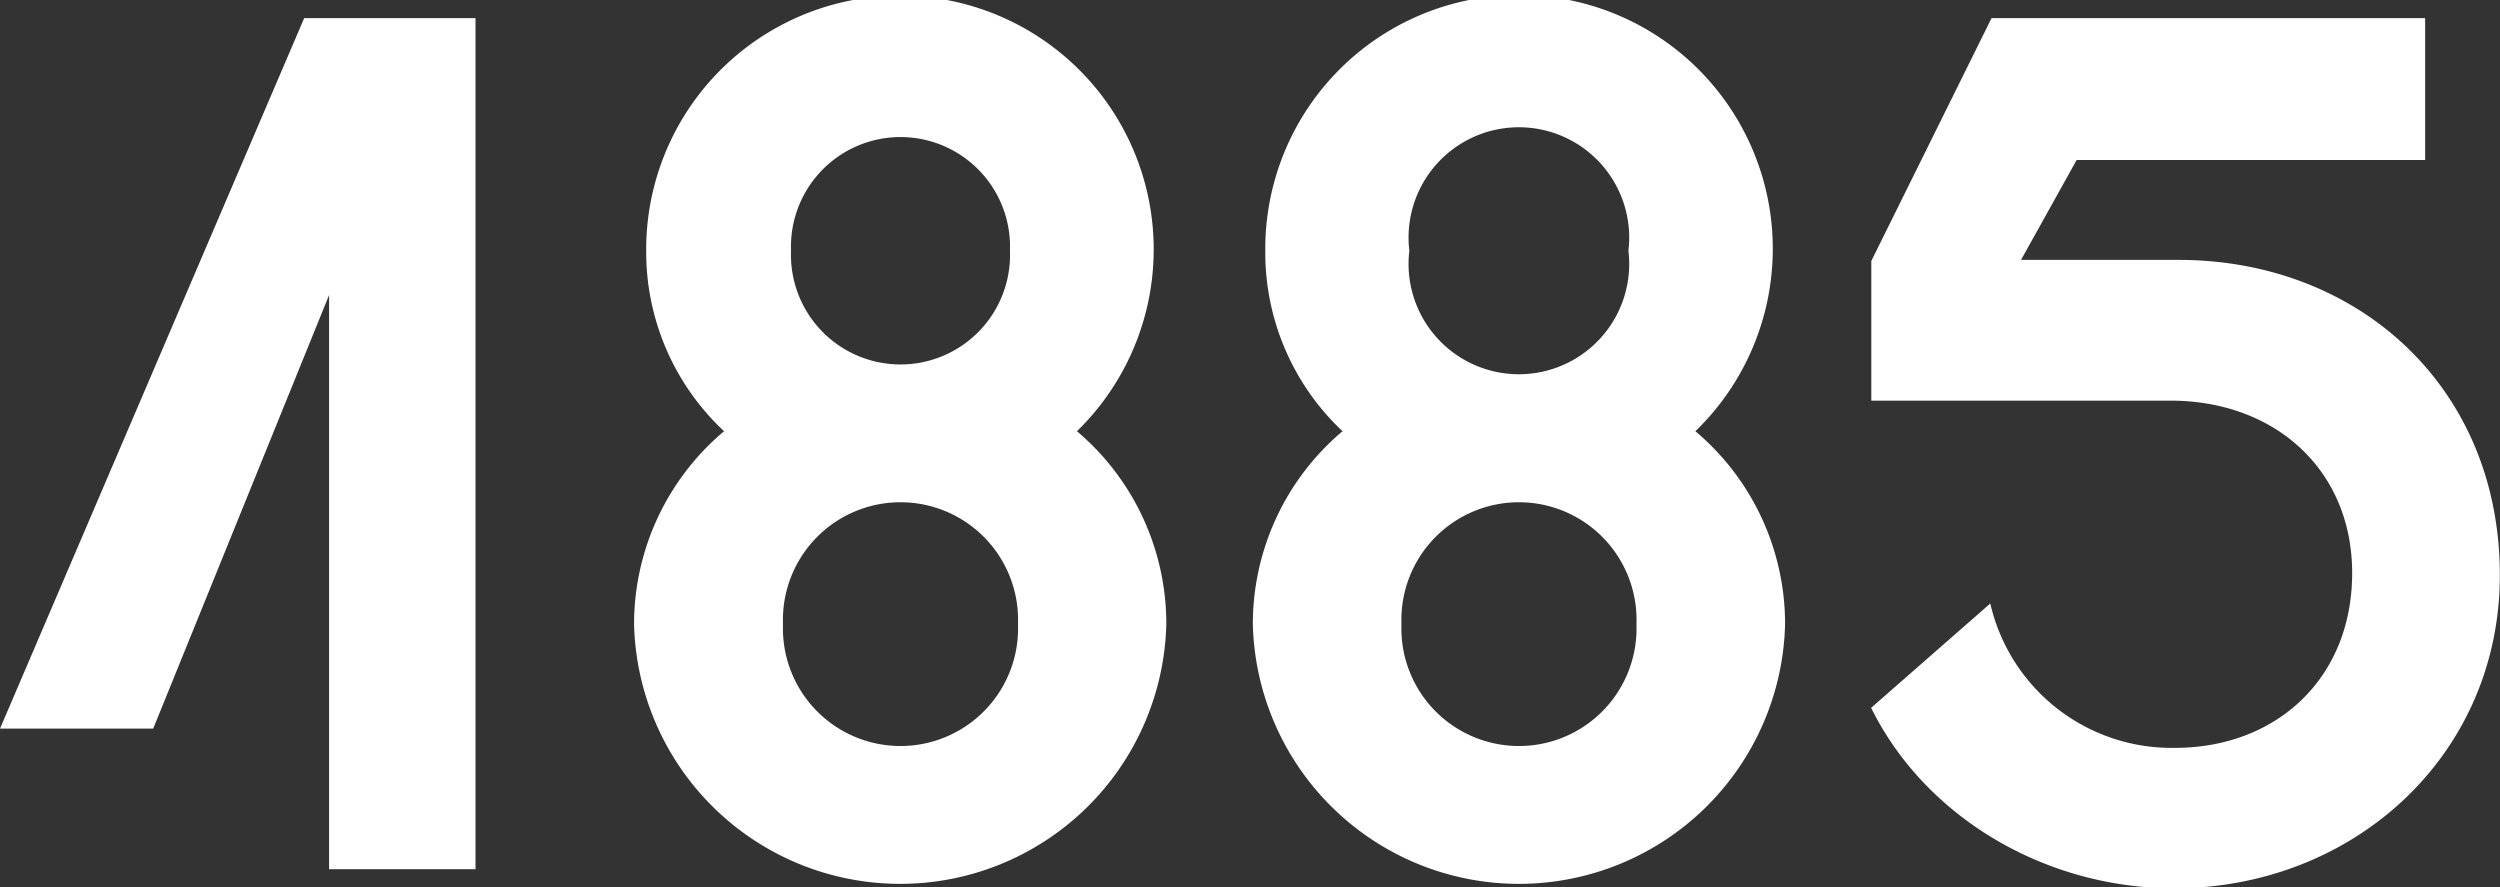 <svg xmlns="http://www.w3.org/2000/svg" viewBox="0 0 158.62 56.31"><rect x="0" y="0" width="158.62" height="56.31" fill="#333333" stroke="none"/><defs><style>.cls-1{fill:#fff;}</style></defs><title>1885</title><g id="Layer_2" data-name="Layer 2"><g id="Layer_1-2" data-name="Layer 1"><path class="cls-1" d="M20.88,18.72,9.72,46.23H0L19.3,1.15H30.17v54H20.88Z"/><path class="cls-1" d="M45.94,27.36A15.56,15.56,0,0,1,41,15.91,16.1,16.1,0,1,1,68.33,27.36,16,16,0,0,1,74,39.6a16.89,16.89,0,0,1-33.77,0A16,16,0,0,1,45.94,27.36ZM49.68,39.6a7.46,7.46,0,1,0,14.91,0,7.46,7.46,0,1,0-14.91,0Zm14.4-23.69a6.95,6.95,0,1,0-13.89,0,6.95,6.95,0,1,0,13.89,0Z"/><path class="cls-1" d="M85.18,27.36a15.56,15.56,0,0,1-4.9-11.45,16.1,16.1,0,1,1,27.29,11.45,16,16,0,0,1,5.69,12.24,16.89,16.89,0,0,1-33.77,0A16,16,0,0,1,85.18,27.36ZM88.92,39.6a7.46,7.46,0,1,0,14.91,0,7.46,7.46,0,1,0-14.91,0Zm14.4-23.69a7,7,0,1,0-13.9,0,7,7,0,1,0,13.9,0Z"/><path class="cls-1" d="M126.36,1.15h27.51v9H131.76l-3.53,6.34h10c11.38,0,20.38,8.06,20.38,20,0,11.44-9.29,19.87-20.67,19.87-8.13,0-15.77-4.47-19.22-11.45l7.56-6.62A11.8,11.8,0,0,0,138,47.45c6.41,0,11.24-4.39,11.24-11.09,0-6.55-4.9-10.94-11.53-10.94H118.73V16.56Z"/></g></g></svg>